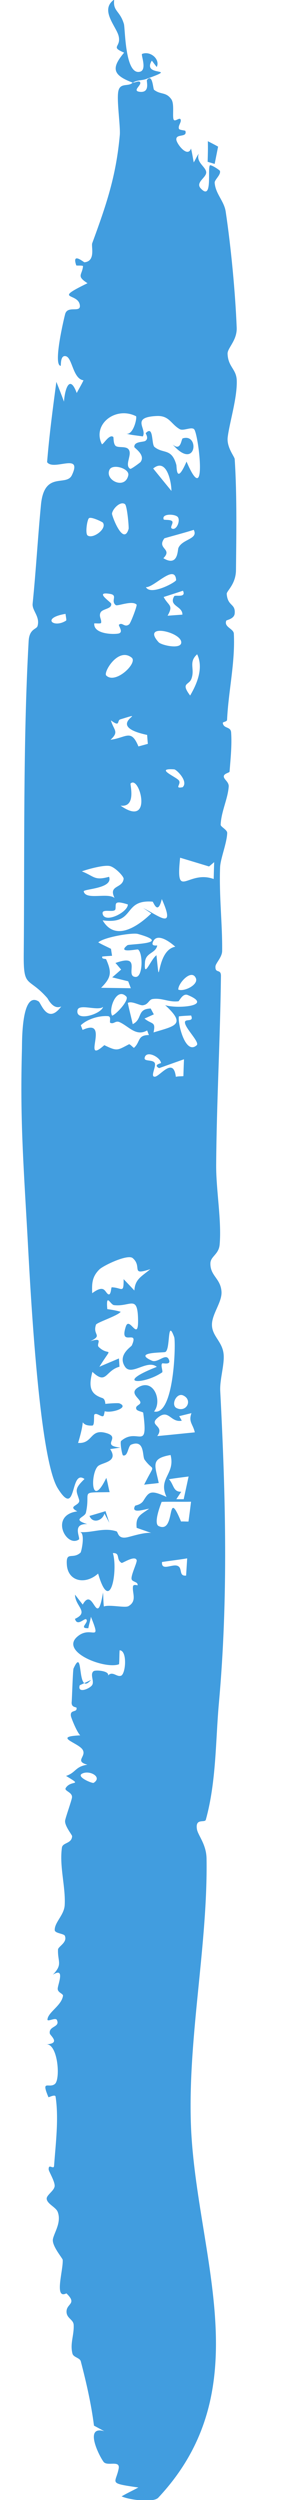 <svg width="4" height="35" viewBox="0 0 4 35" fill="none" xmlns="http://www.w3.org/2000/svg">
<path d="M0.333 13.372C0.346 11.953 0.322 10.398 0.402 8.975C0.412 8.8 0.513 8.813 0.527 8.764C0.565 8.631 0.447 8.548 0.458 8.451C0.506 7.976 0.53 7.531 0.575 7.066C0.621 6.586 0.931 6.818 1.009 6.652C1.163 6.328 0.751 6.599 0.661 6.47C0.691 6.096 0.741 5.72 0.791 5.346C0.828 5.438 0.864 5.53 0.898 5.623C0.908 5.46 0.975 5.227 1.077 5.502C1.108 5.442 1.143 5.386 1.172 5.324C1.024 5.305 1.016 5.016 0.928 4.988C0.841 4.961 0.859 5.123 0.851 5.122C0.741 5.11 0.901 4.446 0.914 4.398C0.948 4.271 1.131 4.385 1.121 4.277C1.103 4.091 0.726 4.209 1.228 3.965C1.068 3.862 1.152 3.855 1.165 3.728C1.167 3.711 1.073 3.723 1.07 3.715C1.004 3.523 1.176 3.673 1.185 3.672C1.346 3.657 1.278 3.45 1.294 3.406C1.493 2.865 1.629 2.468 1.681 1.894C1.693 1.77 1.633 1.391 1.662 1.271C1.69 1.153 1.805 1.218 1.862 1.157C1.585 1.053 1.555 0.958 1.742 0.737C1.54 0.651 1.704 0.664 1.665 0.505C1.634 0.372 1.394 0.137 1.603 -0.006C1.582 0.161 1.682 0.145 1.739 0.335C1.758 0.397 1.753 1.051 1.961 1.005C2.07 0.982 1.974 0.764 1.994 0.755C2.111 0.708 2.252 0.831 2.2 0.938C2.177 0.911 2.154 0.878 2.131 0.849C1.982 1.088 2.542 0.93 2.052 1.106C1.992 1.128 1.93 1.118 1.866 1.155C1.892 1.163 1.958 1.118 1.969 1.157C1.98 1.198 1.855 1.272 1.959 1.285C2.111 1.304 2.053 1.137 2.062 1.125C2.061 1.125 2.06 1.124 2.059 1.124C2.142 1.015 2.147 1.246 2.162 1.257C2.255 1.33 2.328 1.282 2.405 1.39C2.448 1.452 2.42 1.607 2.434 1.665C2.447 1.722 2.52 1.634 2.535 1.673C2.55 1.712 2.495 1.759 2.512 1.804C2.52 1.823 2.6 1.824 2.602 1.833C2.632 1.933 2.466 1.865 2.475 1.956C2.481 2.015 2.633 2.215 2.681 2.079C2.697 2.145 2.707 2.209 2.719 2.274C2.744 2.234 2.76 2.191 2.789 2.152C2.749 2.274 2.885 2.331 2.894 2.408C2.903 2.485 2.738 2.551 2.817 2.637C2.985 2.82 2.912 2.372 2.944 2.317C2.956 2.296 3.083 2.381 3.087 2.393C3.102 2.45 3.009 2.516 3.013 2.56C3.026 2.717 3.146 2.814 3.168 2.964C3.244 3.473 3.303 4.104 3.322 4.586C3.33 4.765 3.192 4.871 3.194 4.952C3.201 5.14 3.319 5.165 3.323 5.329C3.33 5.574 3.221 5.916 3.196 6.12C3.178 6.261 3.291 6.391 3.294 6.427C3.328 6.938 3.316 7.559 3.312 7.982C3.31 8.181 3.179 8.274 3.182 8.315C3.196 8.492 3.307 8.446 3.294 8.589C3.287 8.666 3.18 8.679 3.176 8.689C3.14 8.78 3.278 8.8 3.282 8.871C3.302 9.28 3.206 9.673 3.187 10.078C3.185 10.107 3.124 10.104 3.127 10.123C3.14 10.205 3.238 10.168 3.244 10.254C3.256 10.431 3.237 10.613 3.222 10.802C3.221 10.82 3.142 10.827 3.141 10.87C3.141 10.913 3.215 10.946 3.21 11.013C3.197 11.188 3.105 11.36 3.097 11.546C3.096 11.576 3.19 11.616 3.189 11.662C3.184 11.806 3.094 12.019 3.089 12.143C3.074 12.551 3.122 12.929 3.118 13.314C3.116 13.404 3.027 13.483 3.024 13.53C3.018 13.636 3.103 13.557 3.101 13.665C3.091 14.543 3.04 15.424 3.034 16.312C3.032 16.661 3.112 17.087 3.083 17.423C3.071 17.563 2.956 17.587 2.953 17.686C2.949 17.863 3.097 17.897 3.109 18.084C3.118 18.233 2.968 18.402 2.975 18.557C2.982 18.712 3.124 18.785 3.139 18.963C3.151 19.11 3.083 19.314 3.091 19.473C3.167 20.937 3.205 22.377 3.072 23.847C3.025 24.365 3.037 24.942 2.889 25.476C2.875 25.526 2.738 25.447 2.764 25.609C2.779 25.696 2.896 25.819 2.899 26.02C2.917 27.213 2.644 28.482 2.678 29.695C2.728 31.513 3.684 33.409 2.222 34.967C2.151 35.044 1.805 34.997 1.707 34.949C1.778 34.907 1.862 34.868 1.942 34.825C1.51 34.762 1.623 34.773 1.665 34.563C1.691 34.434 1.504 34.535 1.453 34.465C1.386 34.375 1.178 33.952 1.464 34.037C1.414 34.01 1.367 33.985 1.319 33.959C1.28 33.654 1.212 33.358 1.134 33.059C1.121 33.008 1.031 33.004 1.017 32.951C0.98 32.808 1.041 32.696 1.034 32.548C1.03 32.469 0.926 32.456 0.934 32.352C0.943 32.247 1.083 32.252 0.932 32.107C0.755 32.197 0.889 31.785 0.88 31.638C0.879 31.616 0.723 31.439 0.743 31.346C0.762 31.253 0.865 31.112 0.81 30.967C0.784 30.899 0.661 30.856 0.655 30.783C0.651 30.731 0.761 30.671 0.767 30.606C0.772 30.541 0.684 30.399 0.683 30.373C0.679 30.28 0.754 30.384 0.759 30.32C0.781 30.013 0.827 29.657 0.78 29.353C0.774 29.315 0.683 29.366 0.68 29.361C0.572 29.106 0.688 29.243 0.77 29.176C0.85 29.111 0.814 28.626 0.656 28.62C0.854 28.608 0.705 28.498 0.699 28.47C0.679 28.361 0.849 28.385 0.798 28.279C0.779 28.239 0.662 28.313 0.666 28.272C0.676 28.169 0.863 28.079 0.884 27.942C0.889 27.91 0.806 27.898 0.81 27.839C0.813 27.78 0.918 27.535 0.742 27.646C0.884 27.499 0.808 27.468 0.814 27.294C0.816 27.25 0.95 27.195 0.91 27.101C0.896 27.069 0.768 27.068 0.768 27.02C0.766 26.911 0.901 26.81 0.908 26.671C0.922 26.413 0.832 26.135 0.869 25.866C0.88 25.793 1.008 25.813 1.012 25.706C1.013 25.69 0.903 25.56 0.914 25.487C0.921 25.442 1.003 25.213 1.01 25.167C1.021 25.09 0.897 25.075 0.922 25.033C0.994 24.913 1.176 25.013 0.927 24.863C1.067 24.817 1.054 24.731 1.226 24.706C1.039 24.654 1.22 24.592 1.159 24.495C1.097 24.397 0.734 24.313 1.126 24.295C1.079 24.25 1.001 24.056 0.995 24.024C0.98 23.928 1.087 23.981 1.074 23.909C1.072 23.896 0.997 23.908 1.006 23.827C1.011 23.773 1.022 23.382 1.032 23.359C1.152 23.094 1.103 23.505 1.183 23.564C1.162 23.574 1.14 23.584 1.119 23.594C1.083 23.712 1.251 23.647 1.291 23.594C1.33 23.541 1.257 23.441 1.313 23.397C1.34 23.375 1.541 23.392 1.516 23.458C1.579 23.387 1.642 23.486 1.701 23.459C1.765 23.428 1.789 23.107 1.679 23.104C1.674 23.164 1.677 23.239 1.671 23.299C1.478 23.376 0.825 23.125 1.091 22.908C1.283 22.75 1.43 23.017 1.276 22.635C1.267 22.693 1.249 22.742 1.24 22.795C1.096 22.799 1.255 22.715 1.21 22.67C1.188 22.648 1.084 22.778 1.052 22.664C1.259 22.568 1.053 22.49 1.053 22.325C1.089 22.372 1.125 22.418 1.161 22.464C1.314 22.188 1.355 22.835 1.446 22.295C1.452 22.36 1.449 22.425 1.458 22.491C1.534 22.46 1.755 22.514 1.803 22.486C1.927 22.414 1.854 22.302 1.866 22.212C1.871 22.172 1.931 22.198 1.931 22.194C1.939 22.14 1.851 22.151 1.846 22.103C1.84 22.043 1.928 21.87 1.918 21.842C1.894 21.769 1.719 21.888 1.707 21.881C1.623 21.833 1.694 21.739 1.584 21.743C1.657 21.972 1.55 22.628 1.377 22.03C1.197 22.192 0.953 22.141 0.938 21.905C0.924 21.71 1.02 21.837 1.13 21.737C1.143 21.724 1.199 21.464 1.123 21.449C1.298 21.462 1.455 21.38 1.635 21.439C1.661 21.448 1.649 21.555 1.795 21.52C1.869 21.502 2.029 21.451 2.122 21.461C2.057 21.438 1.985 21.413 1.918 21.39C1.901 21.229 1.971 21.208 2.093 21.122C2.043 21.125 1.83 21.203 1.896 21.081C1.9 21.074 1.976 21.07 2.014 21.008C2.092 20.883 2.116 20.856 2.337 20.957C2.214 20.693 2.463 20.64 2.394 20.37C2.107 20.42 2.177 20.515 2.228 20.762C2.16 20.772 2.092 20.776 2.023 20.786C2.183 20.46 2.164 20.622 2.029 20.435C1.995 20.389 2.035 20.147 1.841 20.225C1.795 20.244 1.798 20.394 1.727 20.376C1.713 20.372 1.681 20.189 1.7 20.173C1.931 19.974 2.085 20.338 2.01 19.779C2.008 19.764 1.924 19.758 1.913 19.727C1.892 19.671 1.989 19.671 1.967 19.621C1.946 19.57 1.817 19.498 1.938 19.424C2.159 19.289 2.28 19.617 2.162 19.761C2.447 19.825 2.469 18.785 2.445 18.72C2.342 18.437 2.397 18.906 2.317 18.929C2.284 18.939 1.858 18.928 2.133 19.05C2.214 19.086 2.324 18.941 2.368 19.029C2.412 19.117 2.287 19.081 2.278 19.087C2.248 19.109 2.293 19.202 2.275 19.214C2.003 19.396 1.595 19.373 2.201 19.136C2.066 19.026 1.846 19.269 1.755 19.135C1.645 18.971 1.841 18.856 1.85 18.836C1.957 18.593 1.67 18.87 1.765 18.574C1.817 18.409 1.95 18.825 1.937 18.446C1.925 18.128 1.824 18.298 1.6 18.272C1.548 18.266 1.486 18.091 1.506 18.328C1.564 18.335 1.641 18.349 1.694 18.365C1.651 18.422 1.357 18.515 1.347 18.546C1.296 18.695 1.448 18.69 1.268 18.777C1.464 18.716 1.345 18.817 1.385 18.857C1.536 19.003 1.595 18.815 1.395 19.135C1.487 19.094 1.578 19.058 1.669 19.018C1.672 19.057 1.675 19.096 1.677 19.134C1.475 19.189 1.497 19.395 1.297 19.206C1.236 19.429 1.279 19.52 1.435 19.572C1.465 19.581 1.476 19.615 1.479 19.655C1.523 19.648 1.66 19.64 1.676 19.647C1.823 19.705 1.567 19.788 1.47 19.757C1.465 19.784 1.46 19.806 1.457 19.814C1.441 19.863 1.355 19.765 1.324 19.805C1.314 19.817 1.331 19.956 1.296 19.958C1.067 19.971 1.235 19.747 1.096 20.201C1.304 20.215 1.261 20.002 1.481 20.06C1.718 20.122 1.398 20.236 1.689 20.266C1.641 20.275 1.601 20.279 1.546 20.287C1.67 20.473 1.428 20.472 1.373 20.528C1.267 20.636 1.276 21.139 1.492 20.69C1.512 20.757 1.521 20.824 1.539 20.89C1.103 20.899 1.277 20.861 1.206 21.177C1.19 21.247 0.999 21.267 1.225 21.338C1.002 21.326 1.134 21.534 1.107 21.553C0.929 21.674 0.69 21.212 1.085 21.159C0.933 21.079 1.136 21.082 1.11 20.996C1.073 20.87 1.034 20.852 1.186 20.706C0.977 20.557 1.085 21.276 0.811 20.837C0.537 20.399 0.417 17.865 0.384 17.274C0.323 16.203 0.282 15.64 0.308 14.679C0.31 14.584 0.3 13.868 0.542 14.02C0.577 14.042 0.665 14.351 0.86 14.09C0.746 14.142 0.675 13.986 0.664 13.973C0.398 13.67 0.329 13.842 0.333 13.372ZM2.528 12.008C2.463 12.622 2.633 12.173 2.999 12.306C3.001 12.227 3.003 12.149 3.006 12.07C2.982 12.09 2.959 12.11 2.935 12.13C2.935 12.131 2.935 12.131 2.935 12.131C2.8 12.09 2.664 12.049 2.528 12.008ZM2.917 1.977C2.966 2.002 3.014 2.026 3.061 2.053C3.045 2.134 3.029 2.214 3.013 2.295C2.98 2.285 2.947 2.275 2.914 2.265C2.917 2.169 2.92 2.074 2.917 1.977ZM2.214 19.848C2.078 19.961 2.318 19.954 2.207 20.105C2.384 20.089 2.558 20.07 2.734 20.053C2.709 19.937 2.642 19.909 2.687 19.784C2.63 19.798 2.573 19.812 2.515 19.826C2.527 19.847 2.541 19.869 2.551 19.89C2.391 19.92 2.37 19.718 2.214 19.848C2.214 19.848 2.214 19.848 2.214 19.848ZM2.269 21.026C2.245 21.087 2.154 21.33 2.227 21.365C2.475 21.482 2.327 20.789 2.541 21.301C2.576 21.299 2.61 21.302 2.645 21.302C2.658 21.21 2.67 21.117 2.681 21.024C2.543 21.027 2.407 21.022 2.269 21.026ZM2.511 14.229C2.491 14.324 2.602 14.778 2.761 14.633C2.808 14.59 2.585 14.384 2.596 14.308C2.603 14.258 2.726 14.316 2.682 14.217C2.628 14.22 2.567 14.222 2.512 14.229C2.512 14.229 2.511 14.229 2.511 14.229ZM1.794 14.041C1.814 14.139 1.841 14.239 1.863 14.338C2.005 14.268 1.916 14.125 2.115 14.119C2.13 14.147 2.144 14.174 2.159 14.201C2.115 14.221 2.071 14.241 2.028 14.26C2.134 14.347 2.189 14.296 2.155 14.454C2.457 14.362 2.618 14.347 2.318 14.072C2.48 14.126 3.011 14.085 2.634 13.93C2.564 13.901 2.516 14.017 2.504 14.018C2.365 14.034 2.277 13.968 2.145 13.986C2.086 13.993 2.086 14.065 2.003 14.074C1.962 14.079 1.849 14.009 1.794 14.041ZM2.503 13.855C2.586 13.887 2.788 13.786 2.749 13.695C2.688 13.554 2.494 13.773 2.503 13.855ZM2.917 1.977C2.917 1.977 2.917 1.977 2.917 1.977C2.917 1.977 2.917 1.977 2.917 1.977C2.917 1.977 2.917 1.977 2.917 1.977ZM2.371 20.709C2.441 20.782 2.429 20.89 2.544 20.884C2.521 20.919 2.498 20.954 2.475 20.989C2.509 20.989 2.544 20.989 2.578 20.989C2.601 20.883 2.624 20.777 2.647 20.671C2.555 20.683 2.463 20.694 2.371 20.709ZM2.274 21.867C2.261 22.001 2.418 21.891 2.492 21.922C2.567 21.952 2.504 22.07 2.612 22.058C2.617 21.979 2.622 21.897 2.627 21.817C2.51 21.837 2.391 21.85 2.274 21.868C2.274 21.868 2.274 21.867 2.274 21.867ZM2.686 9.505C2.651 9.595 2.533 9.557 2.669 9.738C2.669 9.738 2.669 9.738 2.669 9.737C2.768 9.568 2.858 9.35 2.767 9.16C2.64 9.274 2.74 9.363 2.686 9.505ZM2.568 19.535C2.475 19.496 2.394 19.673 2.48 19.714C2.62 19.779 2.709 19.596 2.568 19.535ZM1.907 5.826C1.621 5.684 1.293 5.941 1.429 6.217C1.441 6.241 1.535 6.065 1.591 6.119C1.596 6.124 1.588 6.221 1.628 6.246C1.668 6.27 1.762 6.246 1.8 6.286C1.868 6.356 1.739 6.511 1.828 6.564C1.84 6.571 1.966 6.476 1.971 6.47C2.048 6.371 1.886 6.273 1.885 6.258C1.881 6.178 2.008 6.192 2.039 6.173C2.096 6.136 2.04 6.068 2.045 6.064C2.159 5.945 2.123 6.219 2.168 6.257C2.291 6.359 2.408 6.268 2.475 6.508C2.482 6.531 2.47 6.803 2.618 6.462C2.908 7.14 2.793 6.126 2.729 6.016C2.699 5.964 2.576 6.039 2.522 6.008C2.397 5.936 2.377 5.816 2.199 5.824C1.827 5.842 2.069 6.002 2.004 6.11C1.924 6.097 1.845 6.092 1.766 6.07C1.872 6.104 1.929 5.837 1.908 5.826C1.908 5.826 1.908 5.826 1.907 5.826ZM2.308 7.536C2.194 7.686 2.429 7.679 2.293 7.815C2.502 7.94 2.491 7.699 2.504 7.671C2.559 7.544 2.788 7.55 2.719 7.418C2.583 7.461 2.445 7.496 2.308 7.536ZM2.424 6.223C2.542 6.325 2.542 6.144 2.565 6.137C2.808 6.061 2.753 6.602 2.424 6.223ZM2.03 14.811C2.021 14.863 2.136 14.832 2.169 14.877C2.202 14.923 2.102 15.077 2.173 15.074C2.244 15.071 2.433 14.789 2.468 15.075C2.509 15.066 2.538 15.07 2.574 15.066C2.576 14.987 2.579 14.908 2.582 14.83C2.466 14.871 2.345 14.914 2.233 14.954C2.143 14.908 2.26 14.885 2.26 14.883C2.26 14.883 2.26 14.883 2.26 14.883C2.252 14.8 2.05 14.696 2.03 14.811ZM2.446 10.771C2.161 10.752 2.477 10.877 2.512 10.928C2.547 10.978 2.44 11.045 2.563 11.021C2.649 10.941 2.477 10.773 2.445 10.771C2.445 10.771 2.445 10.771 2.446 10.771ZM2.297 8.358C2.365 8.486 2.439 8.467 2.352 8.62C2.421 8.615 2.492 8.61 2.56 8.605C2.563 8.482 2.363 8.488 2.445 8.347C2.459 8.324 2.618 8.376 2.568 8.27C2.482 8.299 2.387 8.329 2.297 8.358ZM2.544 8.99C2.535 8.844 1.979 8.721 2.227 8.992C2.264 9.033 2.55 9.099 2.544 8.99ZM2.035 13.469C2.016 13.716 2.11 13.436 2.196 13.373C2.257 13.95 2.174 13.307 2.46 13.254C2.38 13.182 2.196 13.048 2.144 13.194C2.122 13.254 2.208 13.233 2.207 13.237C2.185 13.349 2.046 13.334 2.035 13.469ZM2.298 7.273C2.303 7.283 2.399 7.27 2.418 7.3C2.437 7.33 2.368 7.396 2.427 7.404C2.487 7.411 2.535 7.277 2.492 7.235C2.449 7.193 2.263 7.189 2.298 7.273ZM2.048 8.22C2.115 8.345 2.473 8.148 2.472 8.121C2.456 7.884 2.16 8.229 2.048 8.22ZM1.441 12.885C1.617 13.186 1.933 12.972 2.123 12.788C2.086 12.763 2.048 12.737 2.01 12.712C2.24 12.828 2.467 13.027 2.271 12.587C2.213 12.826 2.154 12.624 2.141 12.623C1.715 12.59 1.908 12.948 1.441 12.885C1.441 12.885 1.441 12.885 1.441 12.885ZM2.406 6.873C2.406 6.743 2.337 6.404 2.15 6.559C2.235 6.664 2.32 6.768 2.406 6.873ZM1.396 17.771C1.289 17.876 1.289 17.974 1.294 18.105C1.45 17.989 1.467 18.067 1.504 18.107C1.56 18.168 1.557 18.022 1.568 18.022C1.714 18.026 1.736 18.12 1.735 17.908C1.786 17.961 1.836 18.014 1.886 18.067C1.895 17.905 1.991 17.869 2.11 17.768C1.823 17.863 2.003 17.735 1.863 17.614C1.793 17.553 1.451 17.718 1.396 17.771C1.396 17.771 1.396 17.771 1.396 17.771ZM1.379 13.193C1.43 13.224 1.499 13.253 1.558 13.284C1.563 13.316 1.567 13.349 1.573 13.381C1.527 13.384 1.479 13.387 1.436 13.391C1.422 13.434 1.485 13.418 1.491 13.431C1.491 13.431 1.491 13.431 1.49 13.431C1.572 13.614 1.561 13.688 1.419 13.829C1.558 13.831 1.697 13.833 1.836 13.835C1.824 13.802 1.811 13.77 1.799 13.738C1.724 13.72 1.649 13.701 1.575 13.683C1.617 13.647 1.658 13.611 1.7 13.574C1.673 13.544 1.646 13.508 1.62 13.482C2.011 13.34 1.742 13.672 1.904 13.677C2.007 13.681 2.008 13.342 1.937 13.293C1.926 13.285 1.635 13.354 1.788 13.233C1.812 13.214 2.44 13.216 1.934 13.075C1.862 13.055 1.471 13.116 1.379 13.193ZM1.159 14.419C1.563 14.234 1.129 14.93 1.464 14.632C1.647 14.721 1.645 14.705 1.81 14.62C1.824 14.613 1.874 14.674 1.881 14.669C1.972 14.588 1.926 14.49 2.09 14.491C2.081 14.469 2.074 14.448 2.065 14.426C1.909 14.516 1.808 14.368 1.678 14.31C1.619 14.284 1.6 14.342 1.549 14.32C1.53 14.312 1.569 14.23 1.515 14.226C1.392 14.217 1.226 14.266 1.135 14.353C1.134 14.353 1.134 14.353 1.134 14.353C1.142 14.375 1.151 14.396 1.159 14.419ZM1.551 10.357C1.773 10.328 1.839 10.199 1.943 10.45C1.987 10.438 2.031 10.426 2.075 10.414C2.071 10.372 2.068 10.331 2.065 10.289C1.414 10.151 2.155 9.928 1.689 10.071C1.638 10.086 1.693 10.187 1.558 10.086C1.558 10.087 1.557 10.087 1.557 10.087C1.597 10.225 1.676 10.243 1.551 10.357ZM1.692 11.279C2.155 11.603 1.959 10.845 1.833 10.969C1.822 10.98 1.918 11.307 1.692 11.279ZM1.323 8.729C1.312 8.871 1.564 8.884 1.655 8.871C1.746 8.858 1.656 8.758 1.67 8.746C1.718 8.705 1.748 8.793 1.813 8.74C1.835 8.723 1.928 8.476 1.917 8.465C1.858 8.401 1.649 8.49 1.625 8.472C1.548 8.412 1.658 8.334 1.547 8.315C1.312 8.275 1.557 8.427 1.561 8.453C1.571 8.528 1.439 8.52 1.411 8.576C1.384 8.633 1.429 8.67 1.419 8.72C1.415 8.737 1.323 8.722 1.323 8.729ZM1.848 9.207C1.659 9.055 1.447 9.414 1.491 9.457C1.621 9.586 1.938 9.279 1.848 9.207ZM1.772 13.951C1.636 13.813 1.519 14.128 1.574 14.219C1.631 14.203 1.819 13.998 1.772 13.951ZM1.443 12.802C1.484 12.928 1.798 12.767 1.794 12.662C1.591 12.598 1.63 12.656 1.621 12.725C1.612 12.792 1.411 12.704 1.443 12.802ZM1.572 7.19C1.568 7.217 1.731 7.653 1.805 7.405C1.811 7.386 1.785 7.082 1.754 7.058C1.691 7.011 1.582 7.121 1.572 7.19ZM1.149 12.199C1.325 12.268 1.322 12.333 1.531 12.275C1.531 12.275 1.531 12.275 1.531 12.275C1.592 12.443 1.167 12.444 1.175 12.48C1.205 12.607 1.51 12.492 1.608 12.572C1.517 12.387 1.72 12.443 1.735 12.303C1.739 12.272 1.619 12.144 1.543 12.125C1.467 12.105 1.239 12.166 1.149 12.199ZM1.537 6.576C1.467 6.722 1.752 6.86 1.8 6.657C1.824 6.559 1.579 6.487 1.537 6.576ZM1.256 21.223C1.331 21.201 1.407 21.179 1.481 21.156C1.499 21.211 1.517 21.265 1.534 21.319C1.511 21.276 1.488 21.233 1.466 21.19C1.438 21.291 1.3 21.335 1.256 21.223C1.256 21.223 1.256 21.223 1.256 21.223ZM1.147 24.834C1.074 24.879 1.297 24.971 1.314 24.96C1.446 24.877 1.248 24.773 1.147 24.834ZM1.088 14.142C1.054 14.31 1.42 14.199 1.447 14.096C1.376 14.159 1.107 14.046 1.088 14.142ZM1.183 23.564C1.214 23.549 1.246 23.535 1.278 23.518C1.233 23.571 1.204 23.58 1.183 23.564ZM1.249 7.254C1.221 7.28 1.195 7.47 1.229 7.496C1.301 7.551 1.505 7.405 1.444 7.317C1.437 7.307 1.277 7.229 1.249 7.255C1.249 7.255 1.249 7.255 1.249 7.254ZM1.113 21.449C1.116 21.449 1.12 21.449 1.123 21.449C1.119 21.449 1.116 21.449 1.113 21.449ZM0.64 28.621C0.645 28.62 0.651 28.62 0.656 28.62C0.651 28.62 0.645 28.621 0.64 28.621ZM0.92 8.594C0.572 8.652 0.755 8.801 0.928 8.688C0.937 8.682 0.919 8.609 0.92 8.594Z" fill="#419DDF"/>
</svg>
